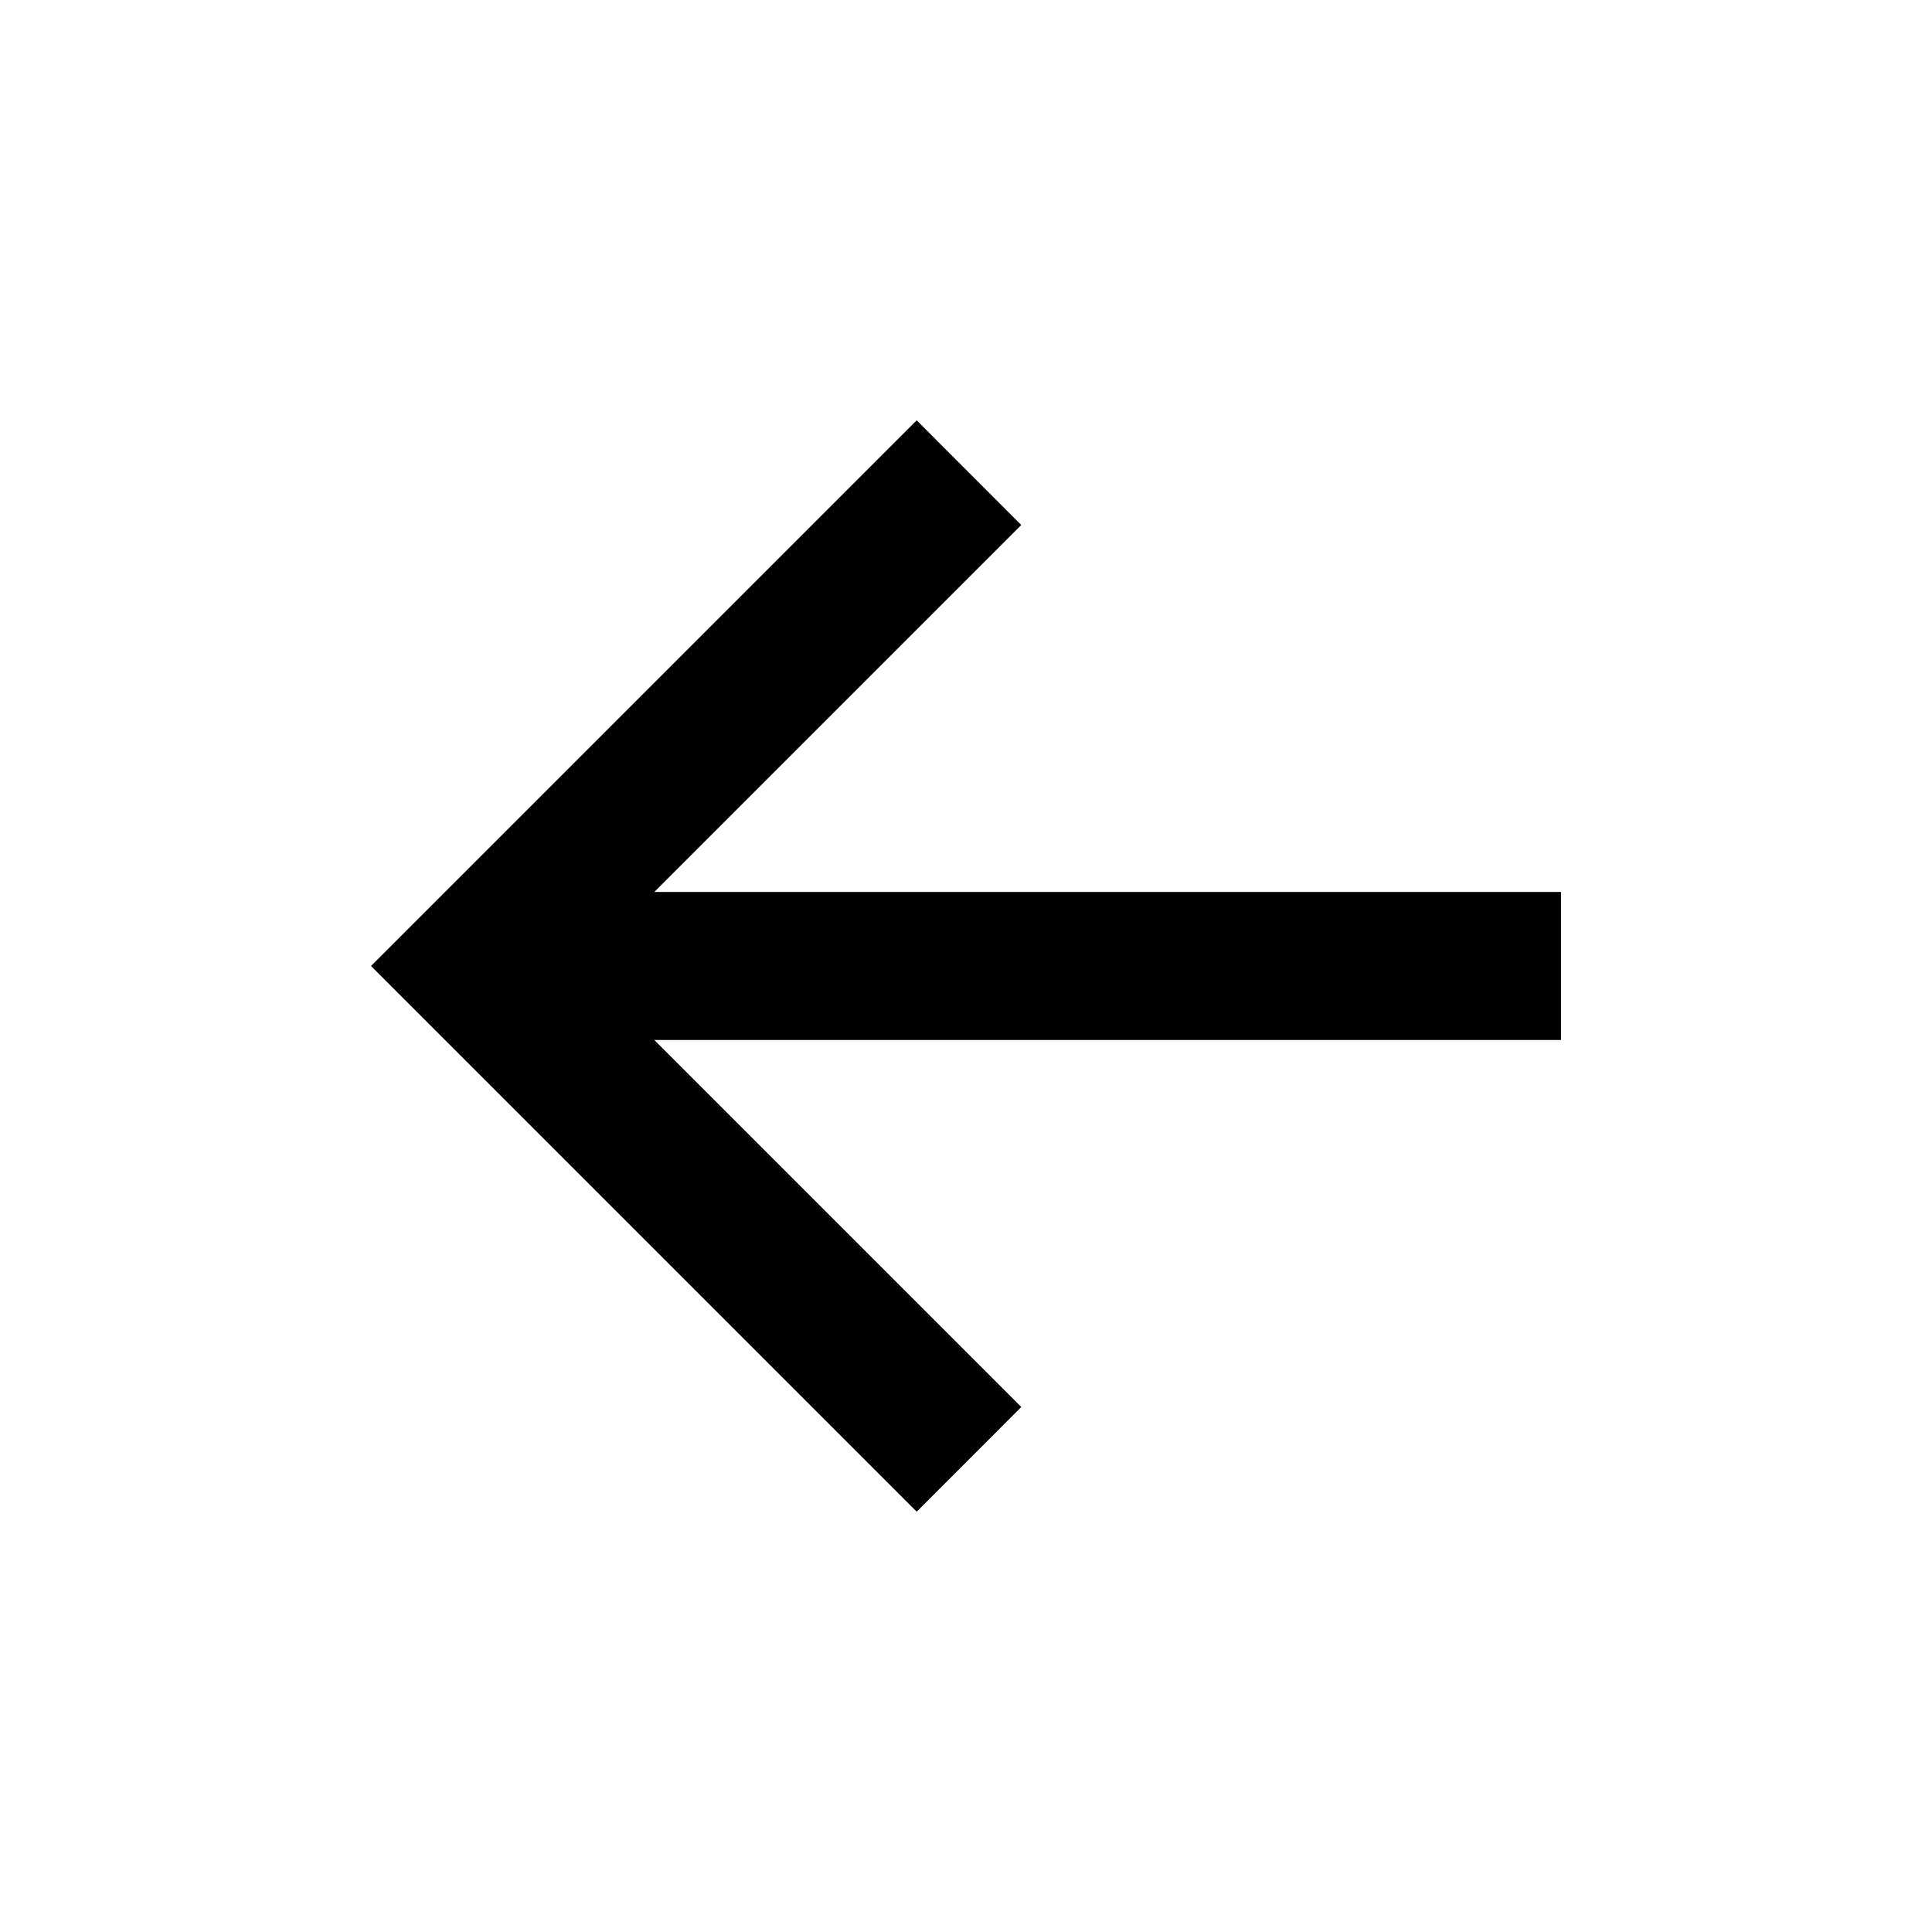 <?xml version="1.0" encoding="utf-8"?><svg data-name="Layer 1" xmlns="http://www.w3.org/2000/svg" viewBox="0 0 512 512" width="512" height="512"><path d="M242.93 400.61l27.72-27.74-97.26-97.26h240.29v-39.23H173.4l97.25-97.25-27.72-27.74L98.32 256l144.61 144.61z"/></svg>